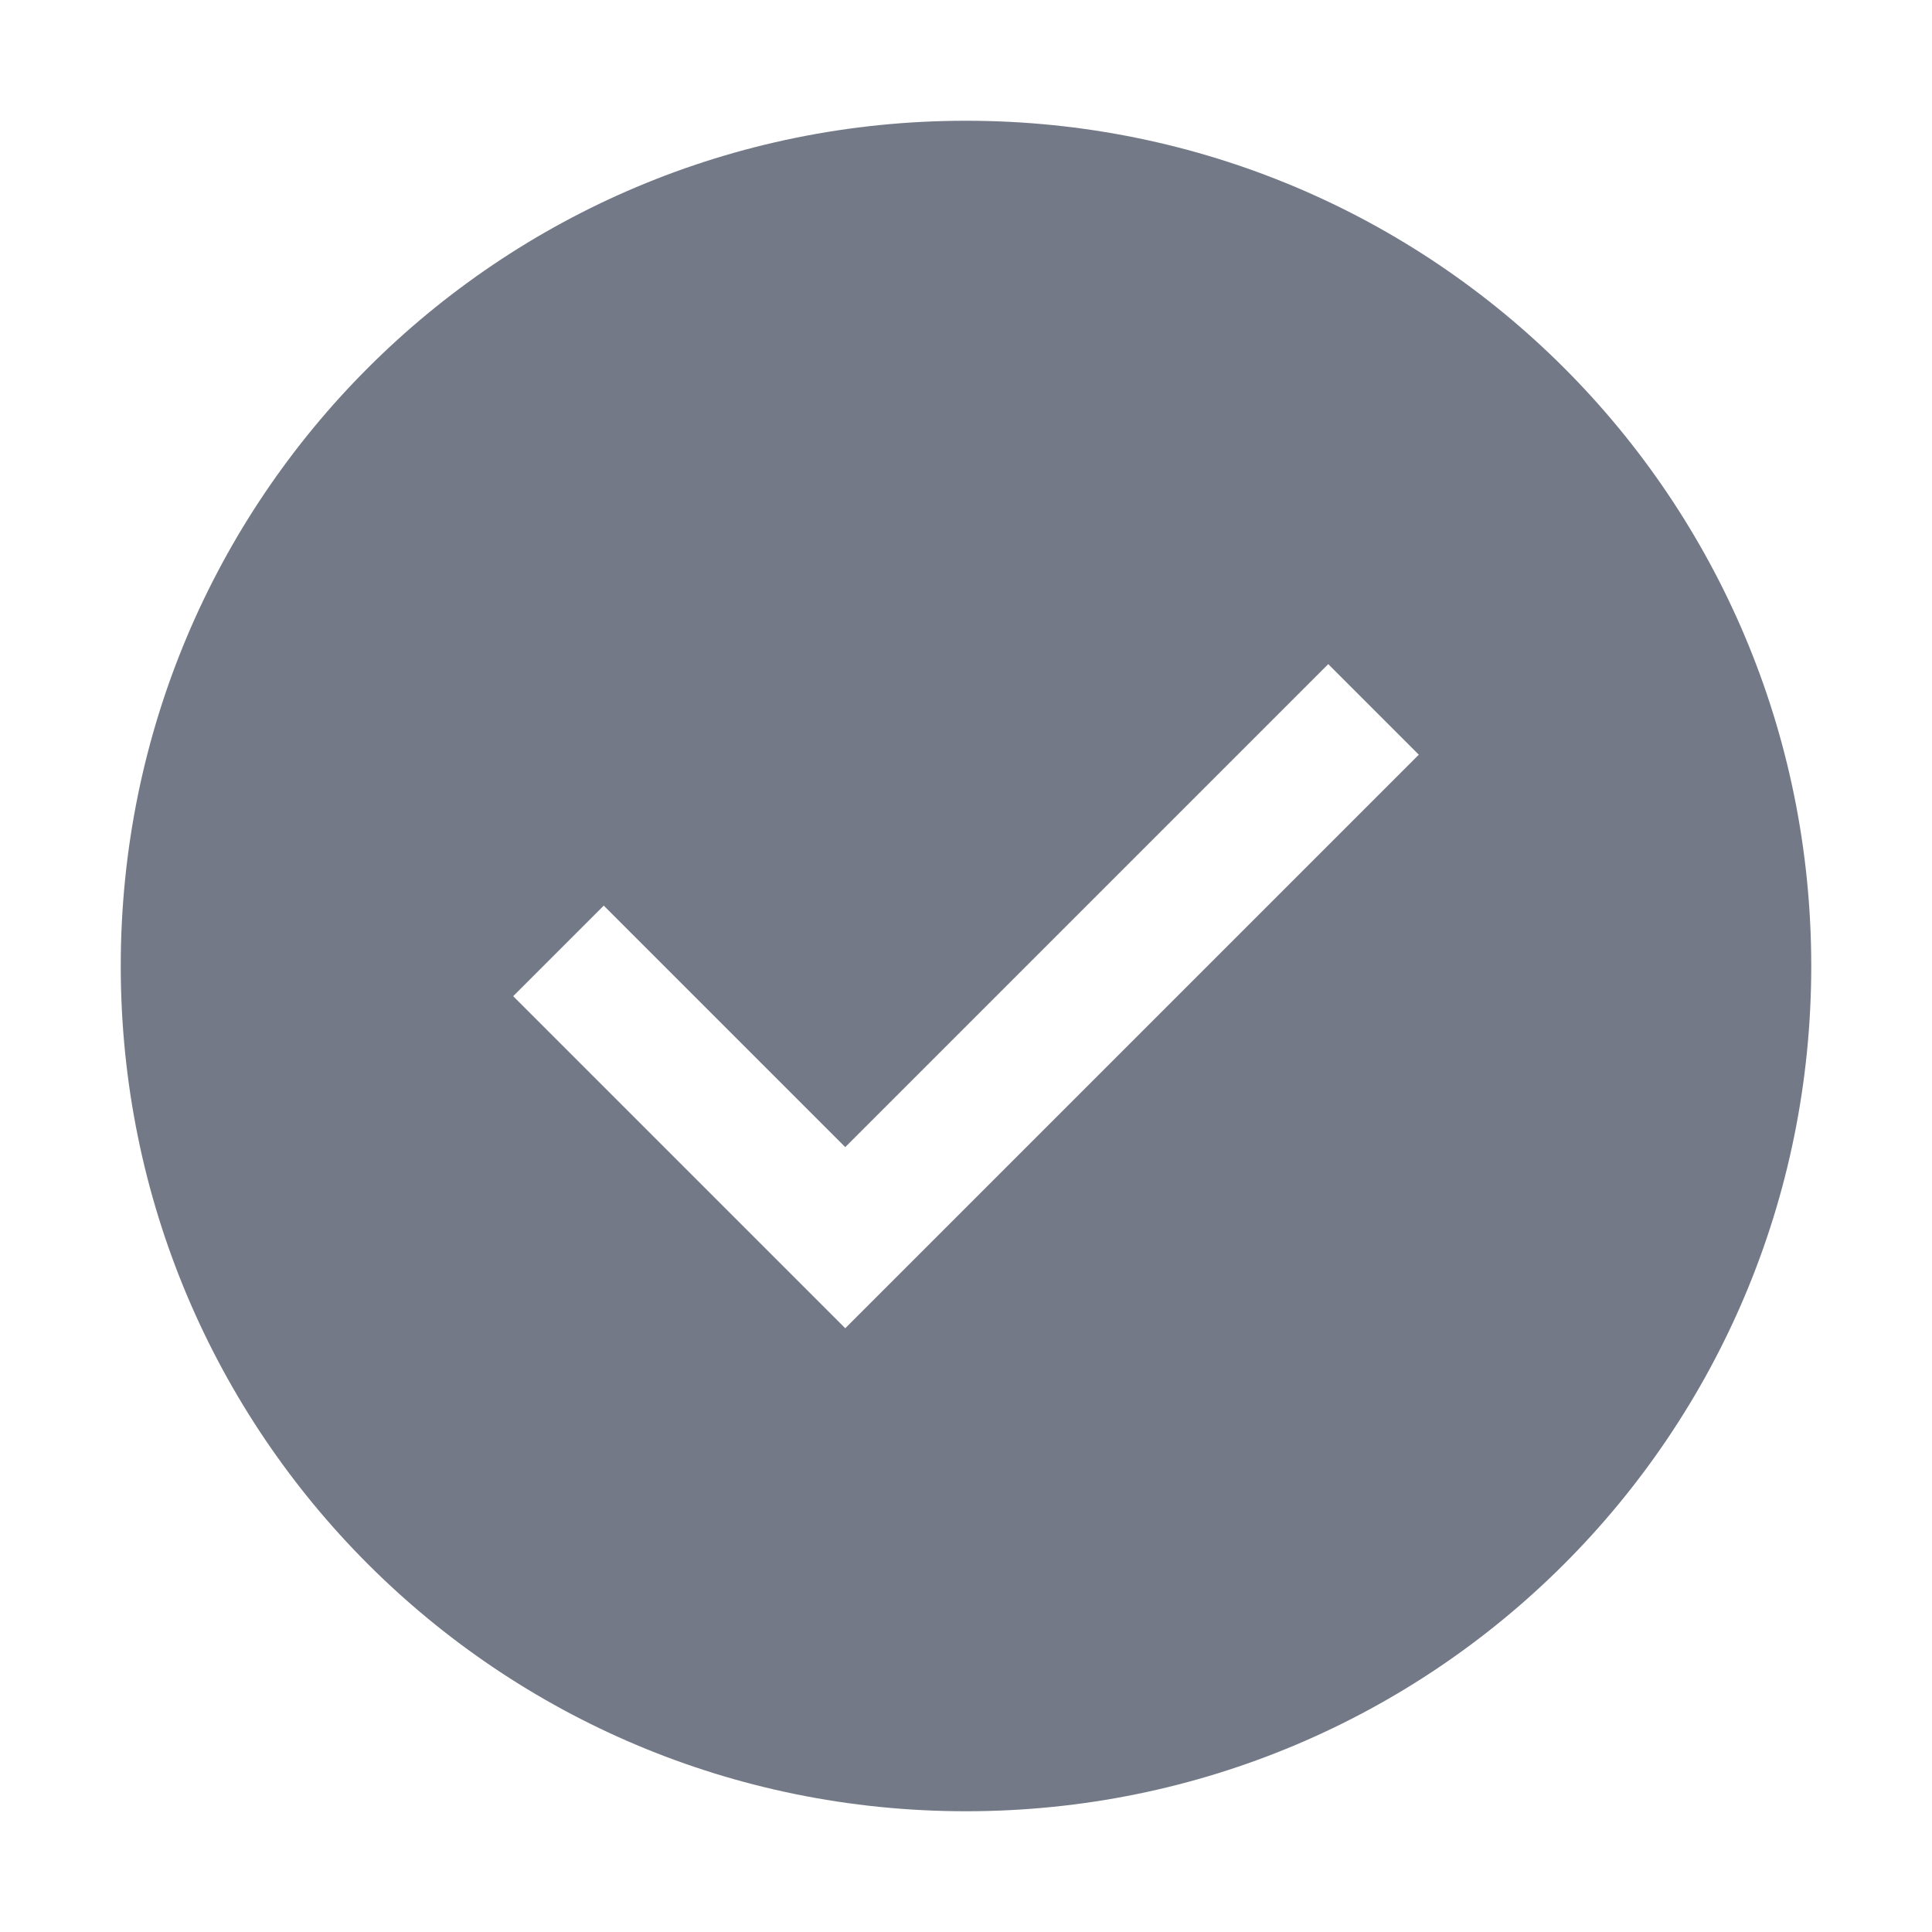 <?xml version="1.0" encoding="utf-8"?>
<!-- Generator: Adobe Illustrator 22.1.0, SVG Export Plug-In . SVG Version: 6.00 Build 0)  -->
<svg version="1.1" id="图层_2" xmlns="http://www.w3.org/2000/svg" xmlns:xlink="http://www.w3.org/1999/xlink" x="0px" y="0px"
	 viewBox="0 0 64 64" style="enable-background:new 0 0 64 64;" xml:space="preserve">
<style type="text/css">
	.st0{fill:#737987;}
</style>
<path class="st0" d="M32,4C16.5,4,4,16.5,4,32s12.5,28,28,28s28-12.5,28-28S47.5,4,32,4z M28,44L17,33l3-3l8,8l16-16l3,3L28,44z"/>
</svg>
